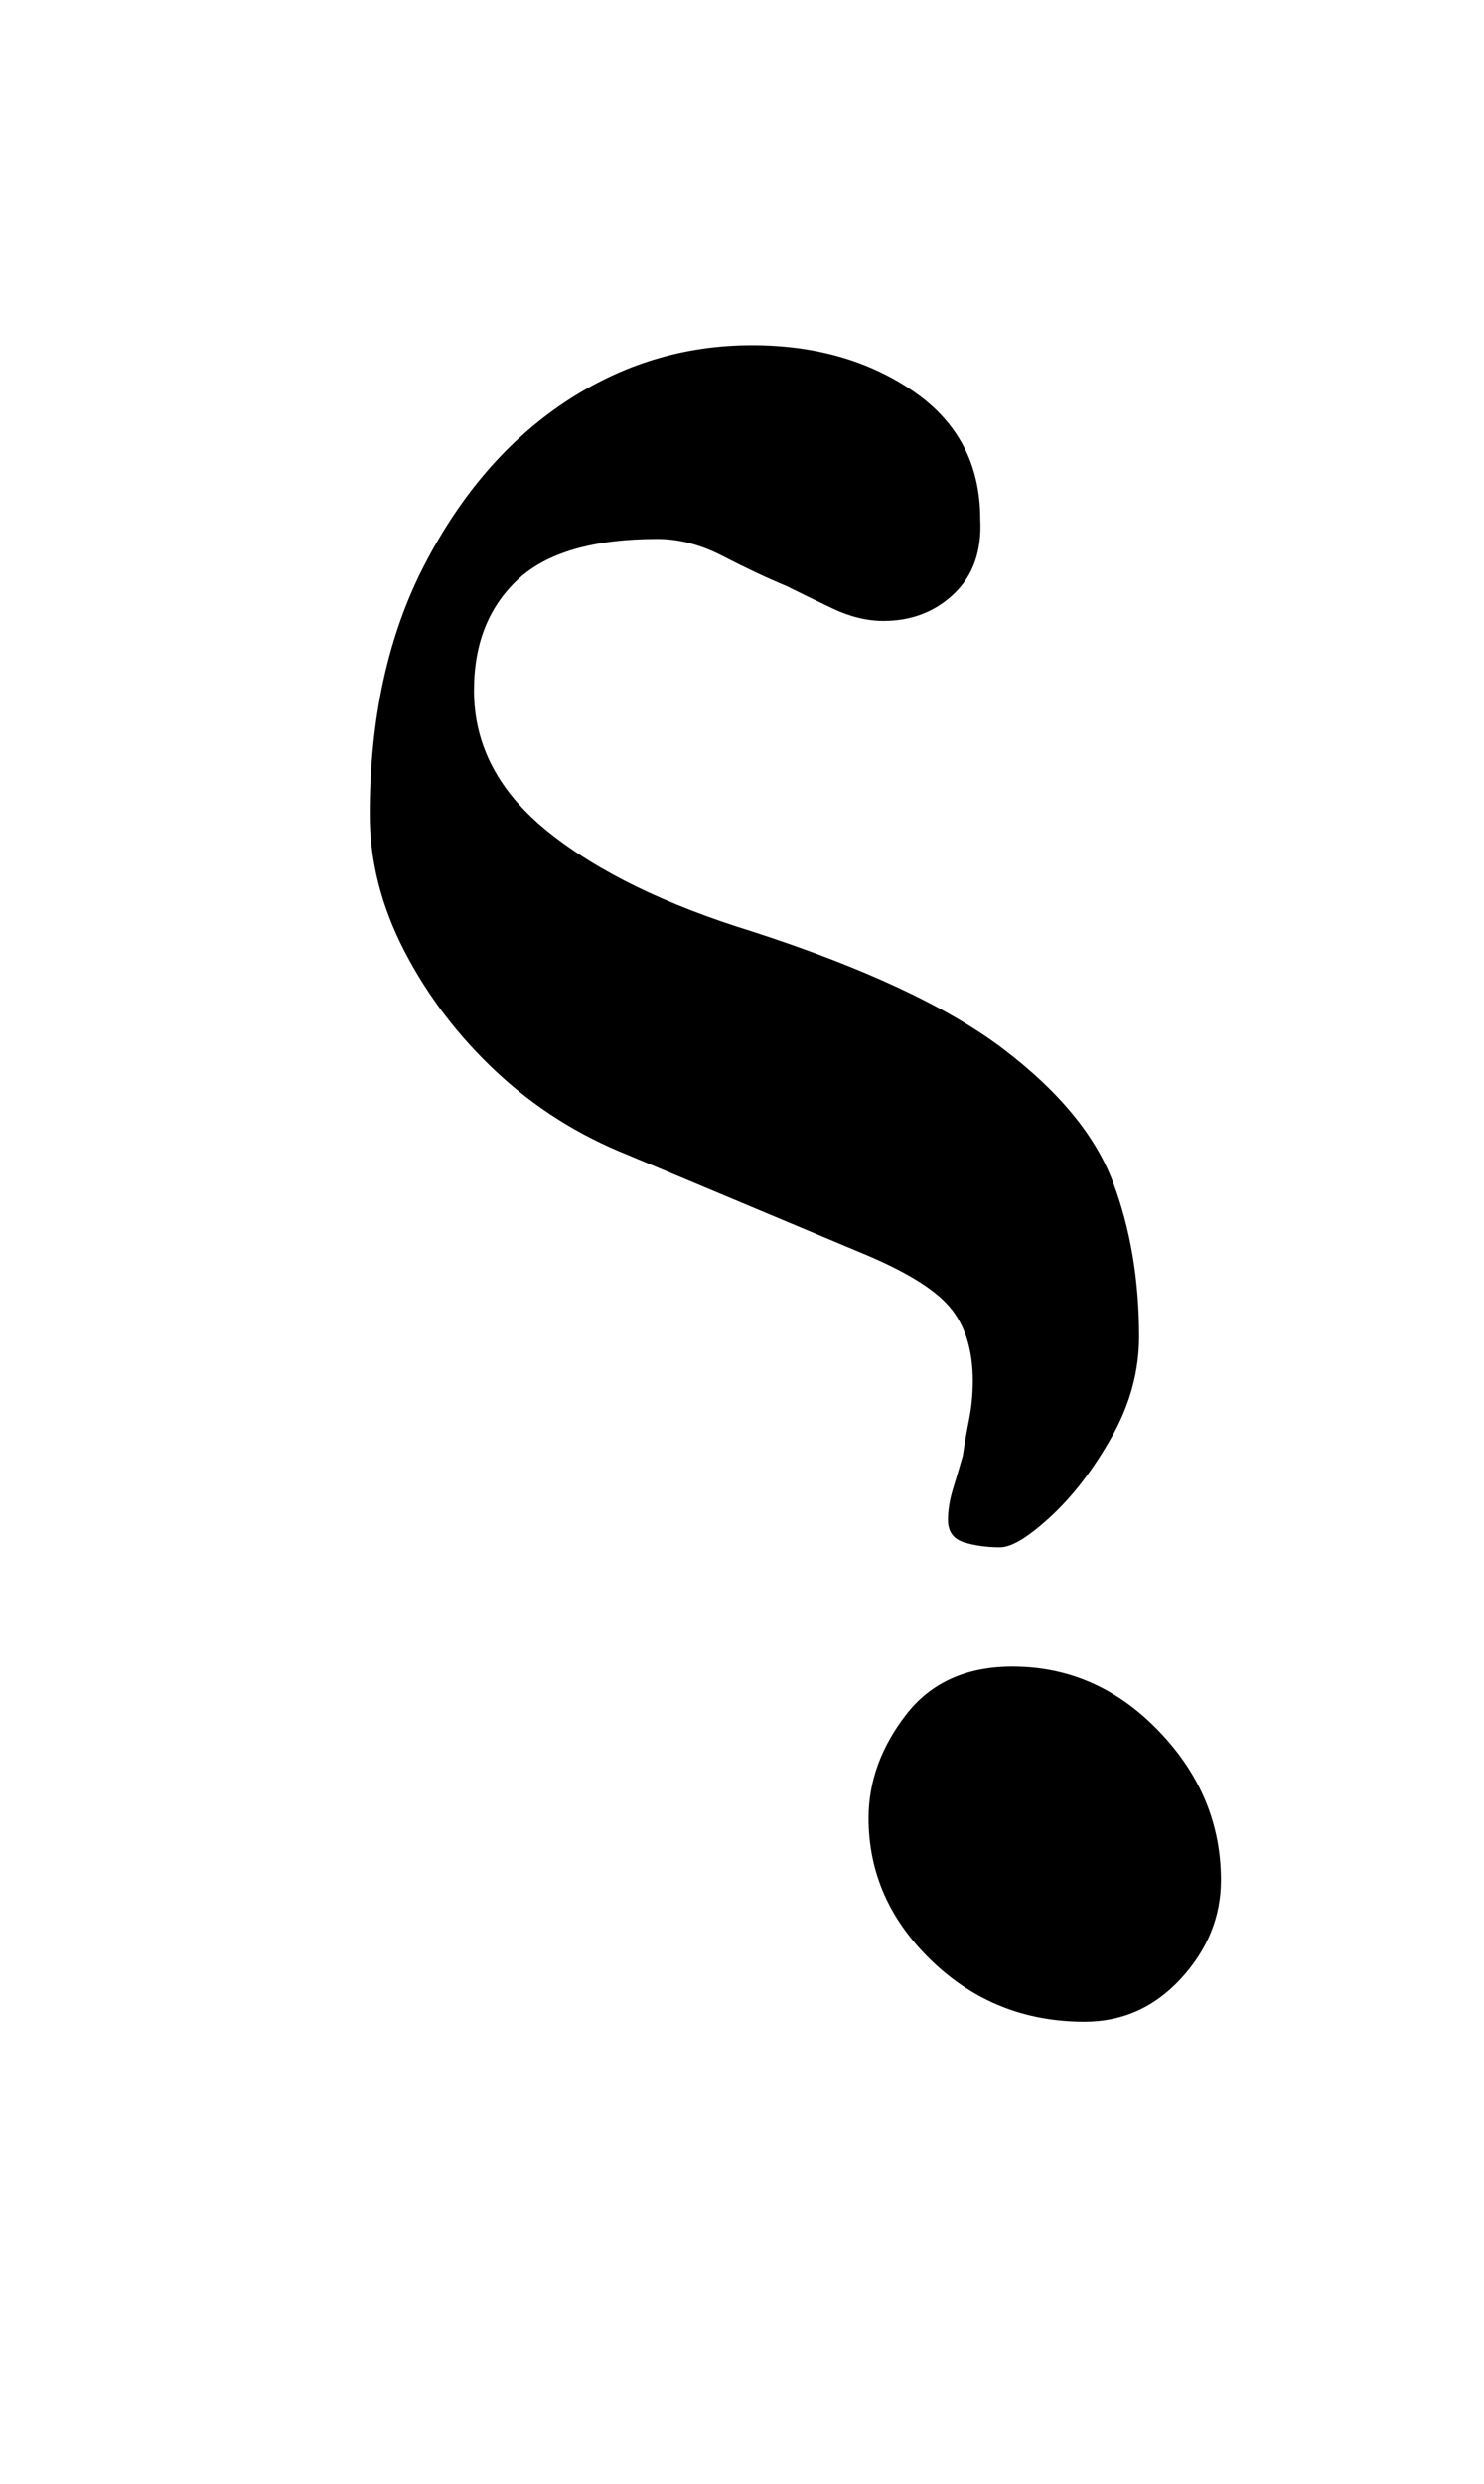 <?xml version="1.0" standalone="no"?>
<!DOCTYPE svg PUBLIC "-//W3C//DTD SVG 1.1//EN" "http://www.w3.org/Graphics/SVG/1.1/DTD/svg11.dtd" >
<svg xmlns="http://www.w3.org/2000/svg" xmlns:xlink="http://www.w3.org/1999/xlink" version="1.1" viewBox="-10 0 598 1000">
  <g transform="matrix(1 0 0 -1 0 800)">
   <path fill="currentColor"
d="M393 177q7 0 20.5 12.5t24.5 32t11 40.5q0 34 -10.5 62t-44 53.5t-101.5 47.5q-52 16 -82 40t-30 57q0 28 17.5 44.5t56.5 16.5q13 0 26.5 -7t25.5 -12q8 -4 18.5 -9t20.5 -5q17 0 28.5 11t10.5 30q0 33 -27 51.5t-65 18.5q-41 0 -75.5 -23t-56.5 -65.5t-22 -100.5
q0 -28 14 -55t37 -48.5t53 -33.5l93 -39q27 -11 36.5 -22t9.5 -30q0 -8 -1.5 -15.5t-2.5 -14.5q-2 -7 -4 -13.5t-2 -12.5q0 -7 6.5 -9t14.5 -2zM427 -14q23 0 39 17.5t16 39.5q0 34 -25 60t-59 26q-28 0 -43 -19.5t-15 -41.5q0 -33 25.5 -57.5t61.5 -24.5z" />
  </g>

</svg>
